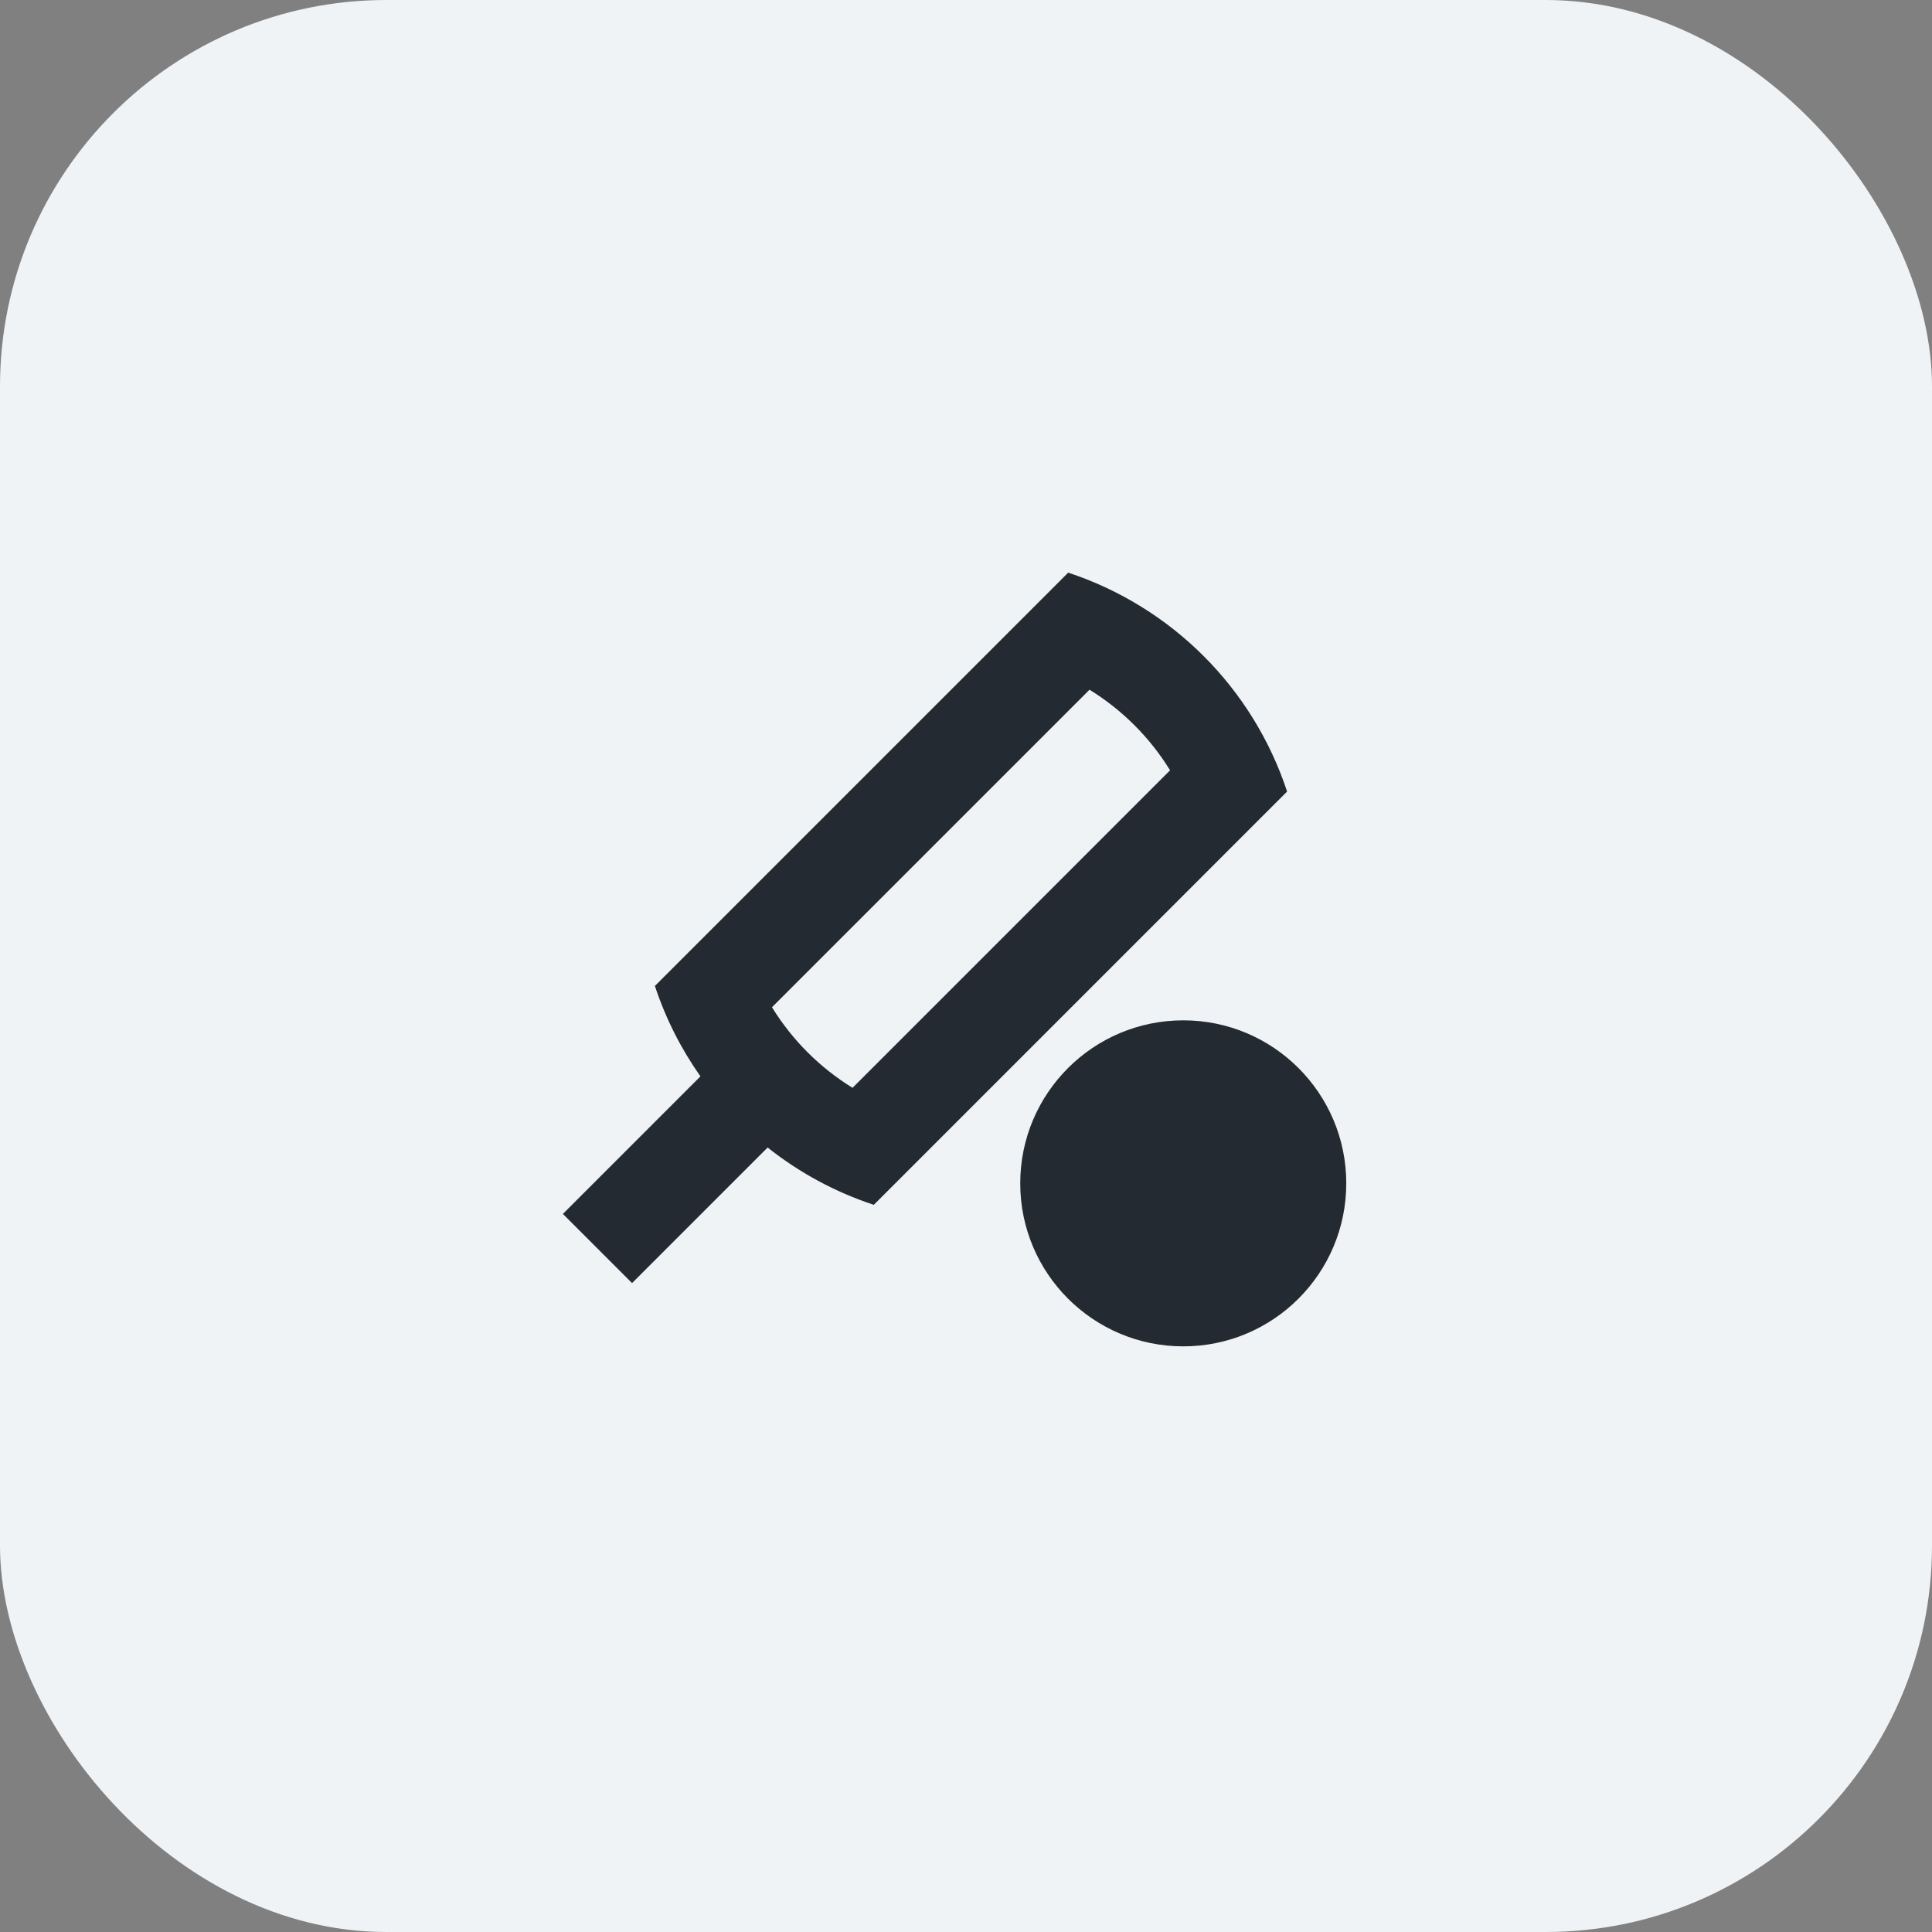 <svg width="40" height="40" viewBox="0 0 40 40" fill="none" xmlns="http://www.w3.org/2000/svg">
<rect x="0" y="0" width="40" height="40" fill="#808080" stroke="none"/>
<rect width="40" height="40" rx="8" fill="#F0F3F5"/>
<path d="M24.225 15.948L17.651 22.522C16.972 22.104 16.401 21.532 15.983 20.854L22.557 14.28C23.236 14.698 23.807 15.269 24.225 15.948ZM18.091 24.945L26.648 16.388C25.941 14.245 24.26 12.564 22.116 11.856L13.559 20.413C13.782 21.089 14.102 21.718 14.502 22.285L11.654 25.133L13.086 26.565L15.893 23.758C16.542 24.274 17.284 24.678 18.091 24.945ZM24.498 27.875C26.362 27.875 27.873 26.364 27.873 24.5C27.873 22.636 26.362 21.125 24.498 21.125C22.634 21.125 21.123 22.636 21.123 24.5C21.123 26.364 22.634 27.875 24.498 27.875Z" fill="#232A31"/>
</svg>
